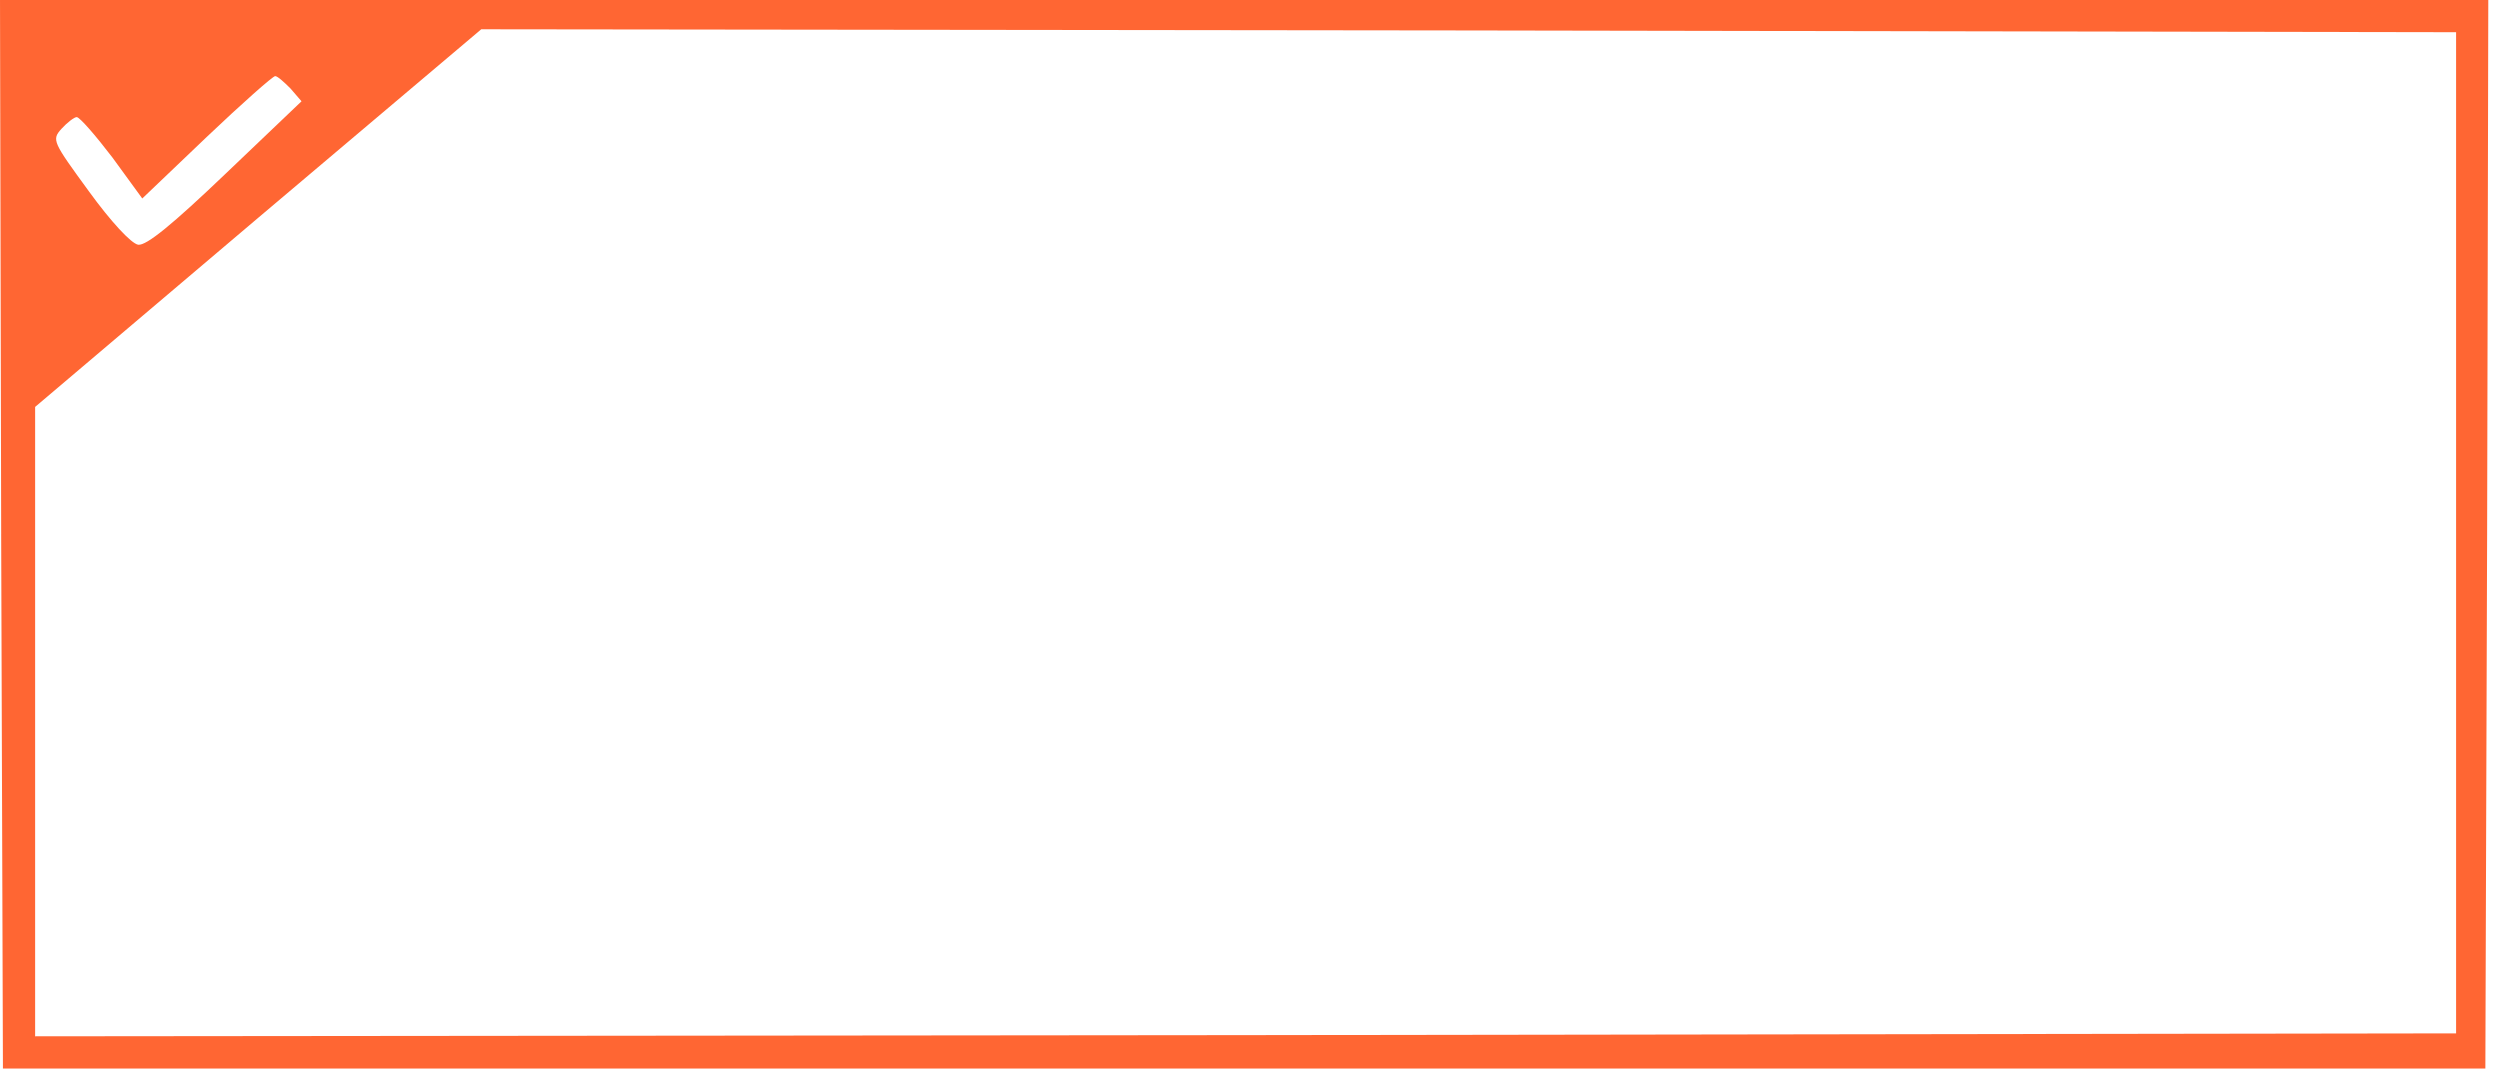 <?xml version="1.0" encoding="utf-8"?>
<svg version="1.0" width="427pt" height="183pt" viewBox="0 0 427 183" preserveAspectRatio="xMidYMid meet" xmlns="http://www.w3.org/2000/svg">
  <g transform="translate(0,183) scale(0.1,-0.1)" fill="#000000" stroke="none">
    <path d="M2 918 l3 -913 2120 0 2120 0 3 913 2 912 -2125 0 -2125 0 2 -912z m4193 2 l0 -855 -2067 -3 -2068 -2 0 537 0 538 381 323 381 322 1687 -2 1686 -3 0 -855z m-3699 759 l19 -22 -130 -124 c-90 -86 -135 -123 -149 -121 -12 2 -47 40 -84 91 -62 85 -64 88 -47 107 10 11 22 20 26 20 5 0 32 -31 61 -69 l51 -70 110 105 c60 57 113 104 117 104 4 0 15 -10 26 -21z" style="fill: rgb(255, 102, 51);"/>
  </g>
</svg>